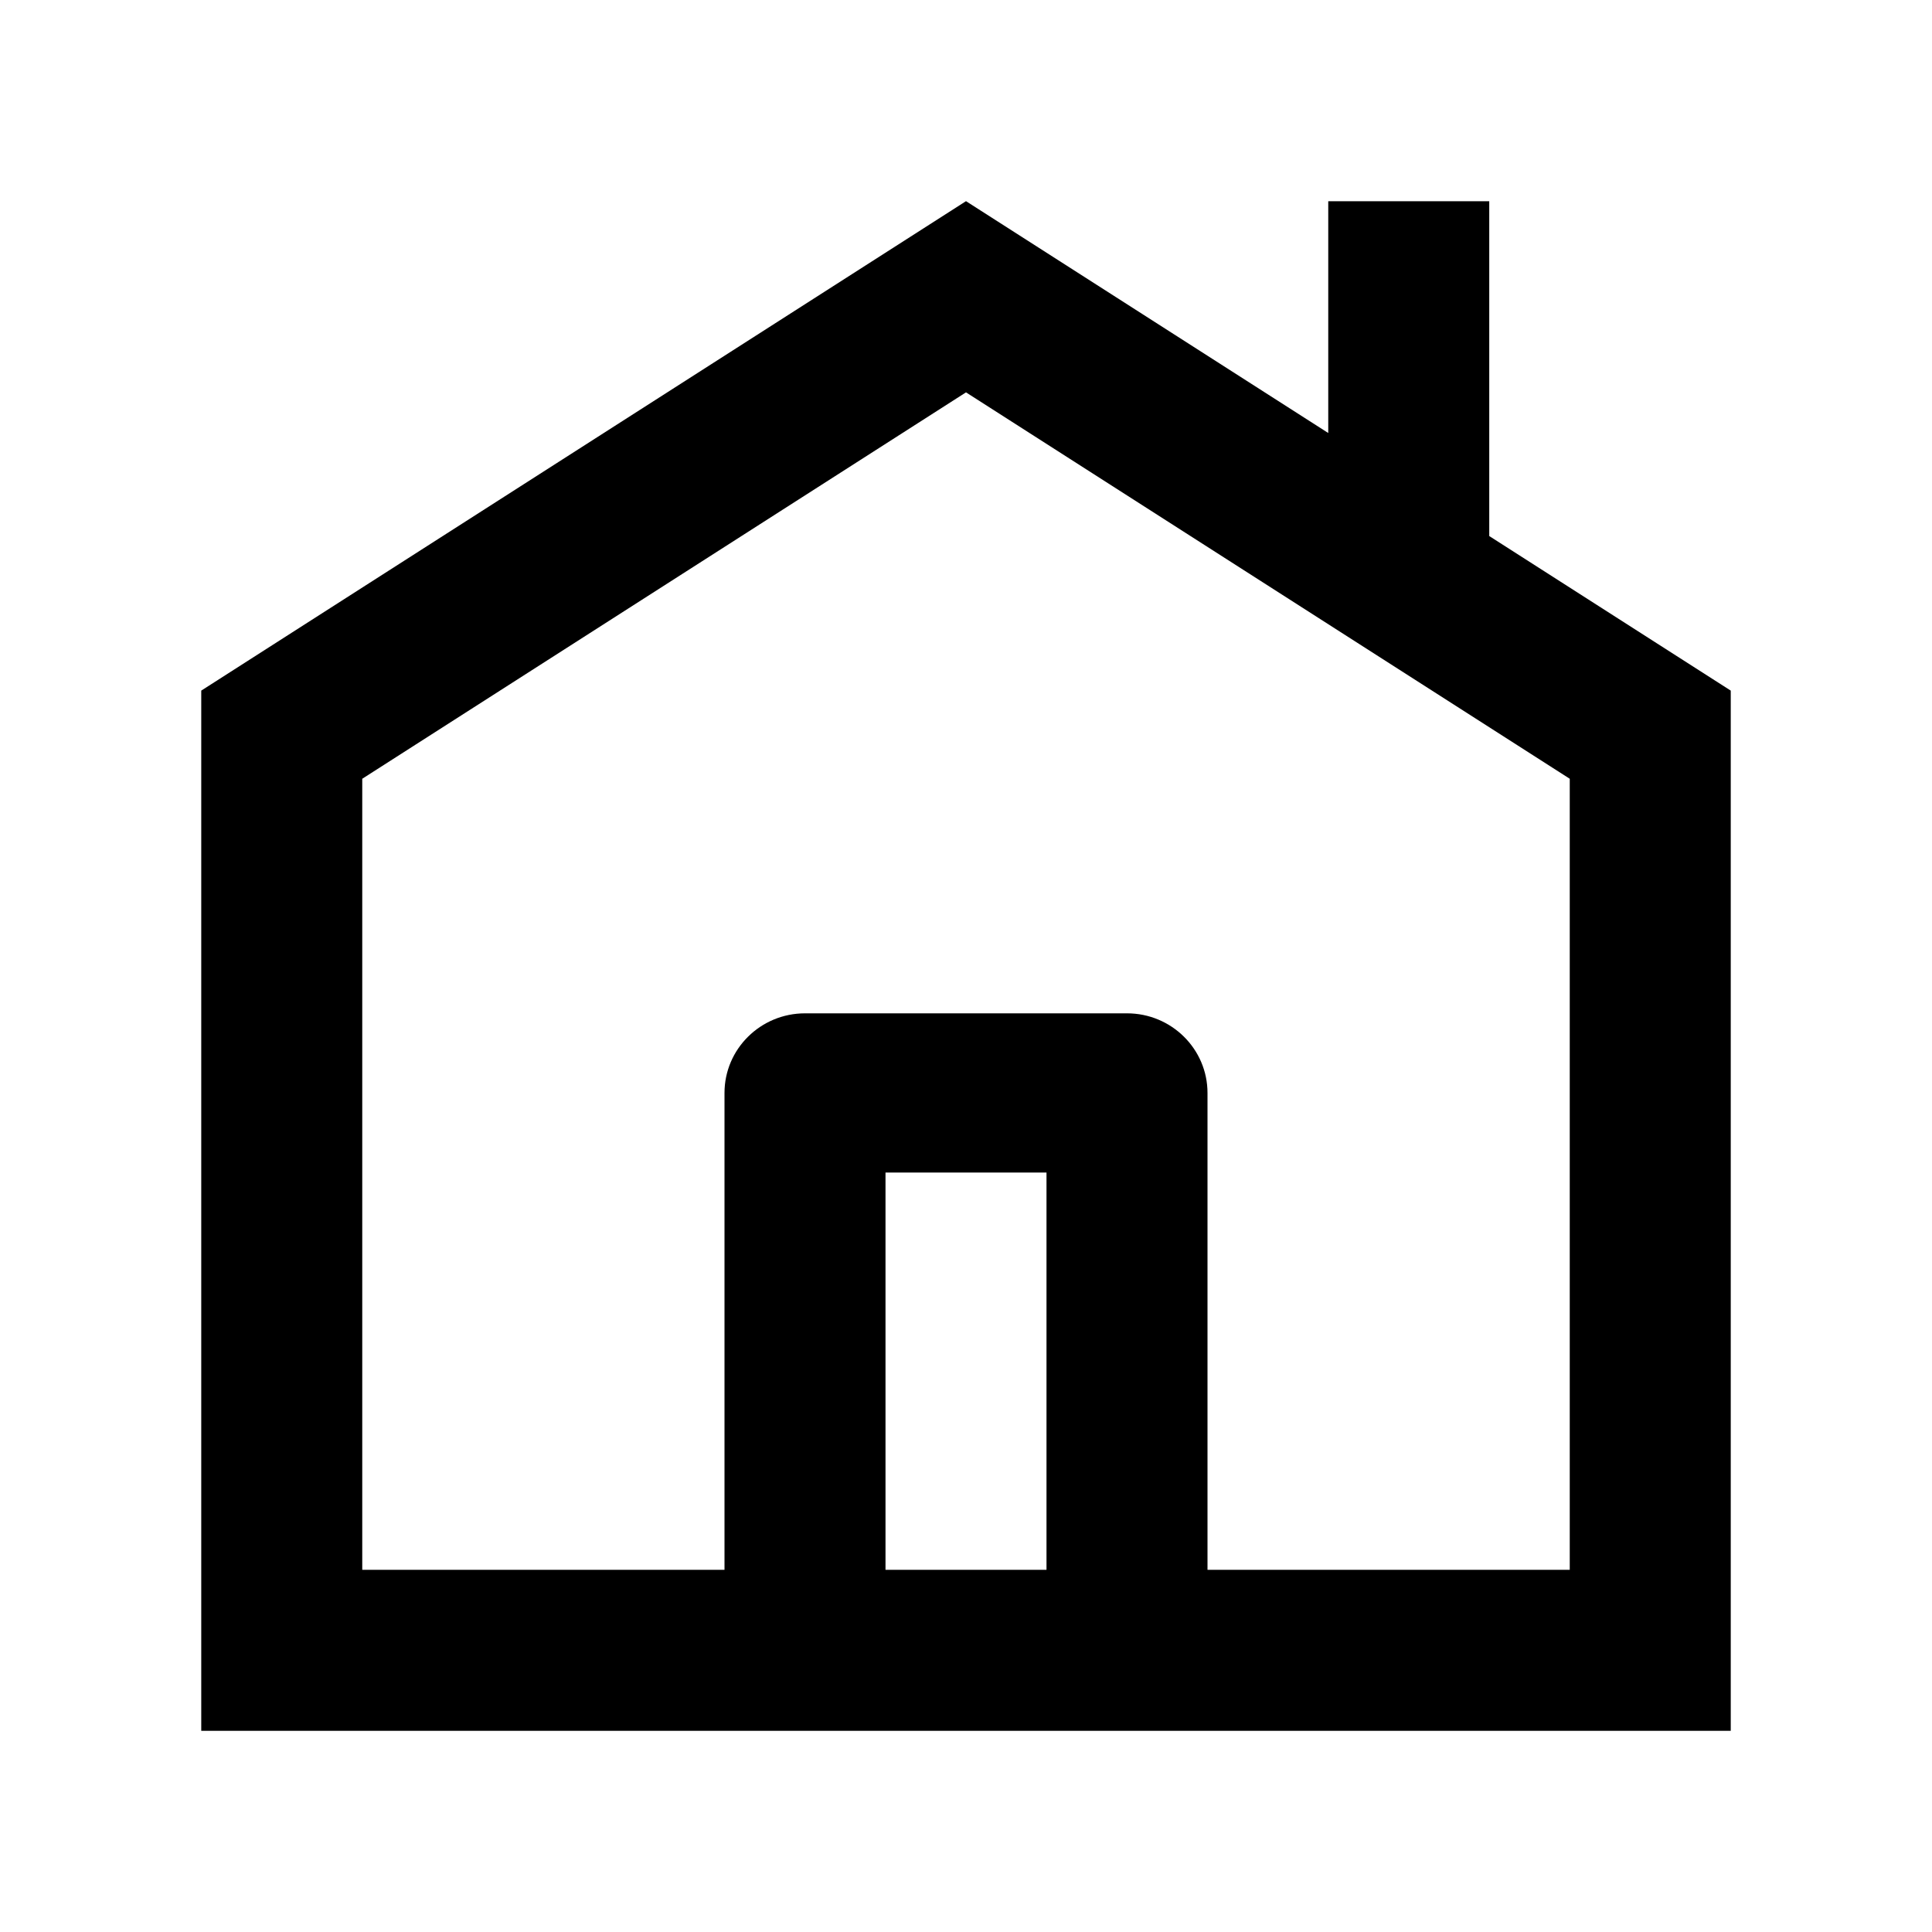 <svg viewBox="0 0 24 24" xmlns="http://www.w3.org/2000/svg"><path fill-rule="evenodd" clip-rule="evenodd" d="M2.5 8.579L12 2.499L16.5 5.379V2.5H18.5V6.659L21.5 8.579V21.501H2.5V8.579ZM4.5 9.674V19.501H9V13.577C9 13.031 9.448 12.588 10 12.588H14C14.552 12.588 15 13.031 15 13.577V19.501H19.5V9.674L12 4.874L4.5 9.674ZM11 14.566V19.501H13V14.566H11Z"/></svg>